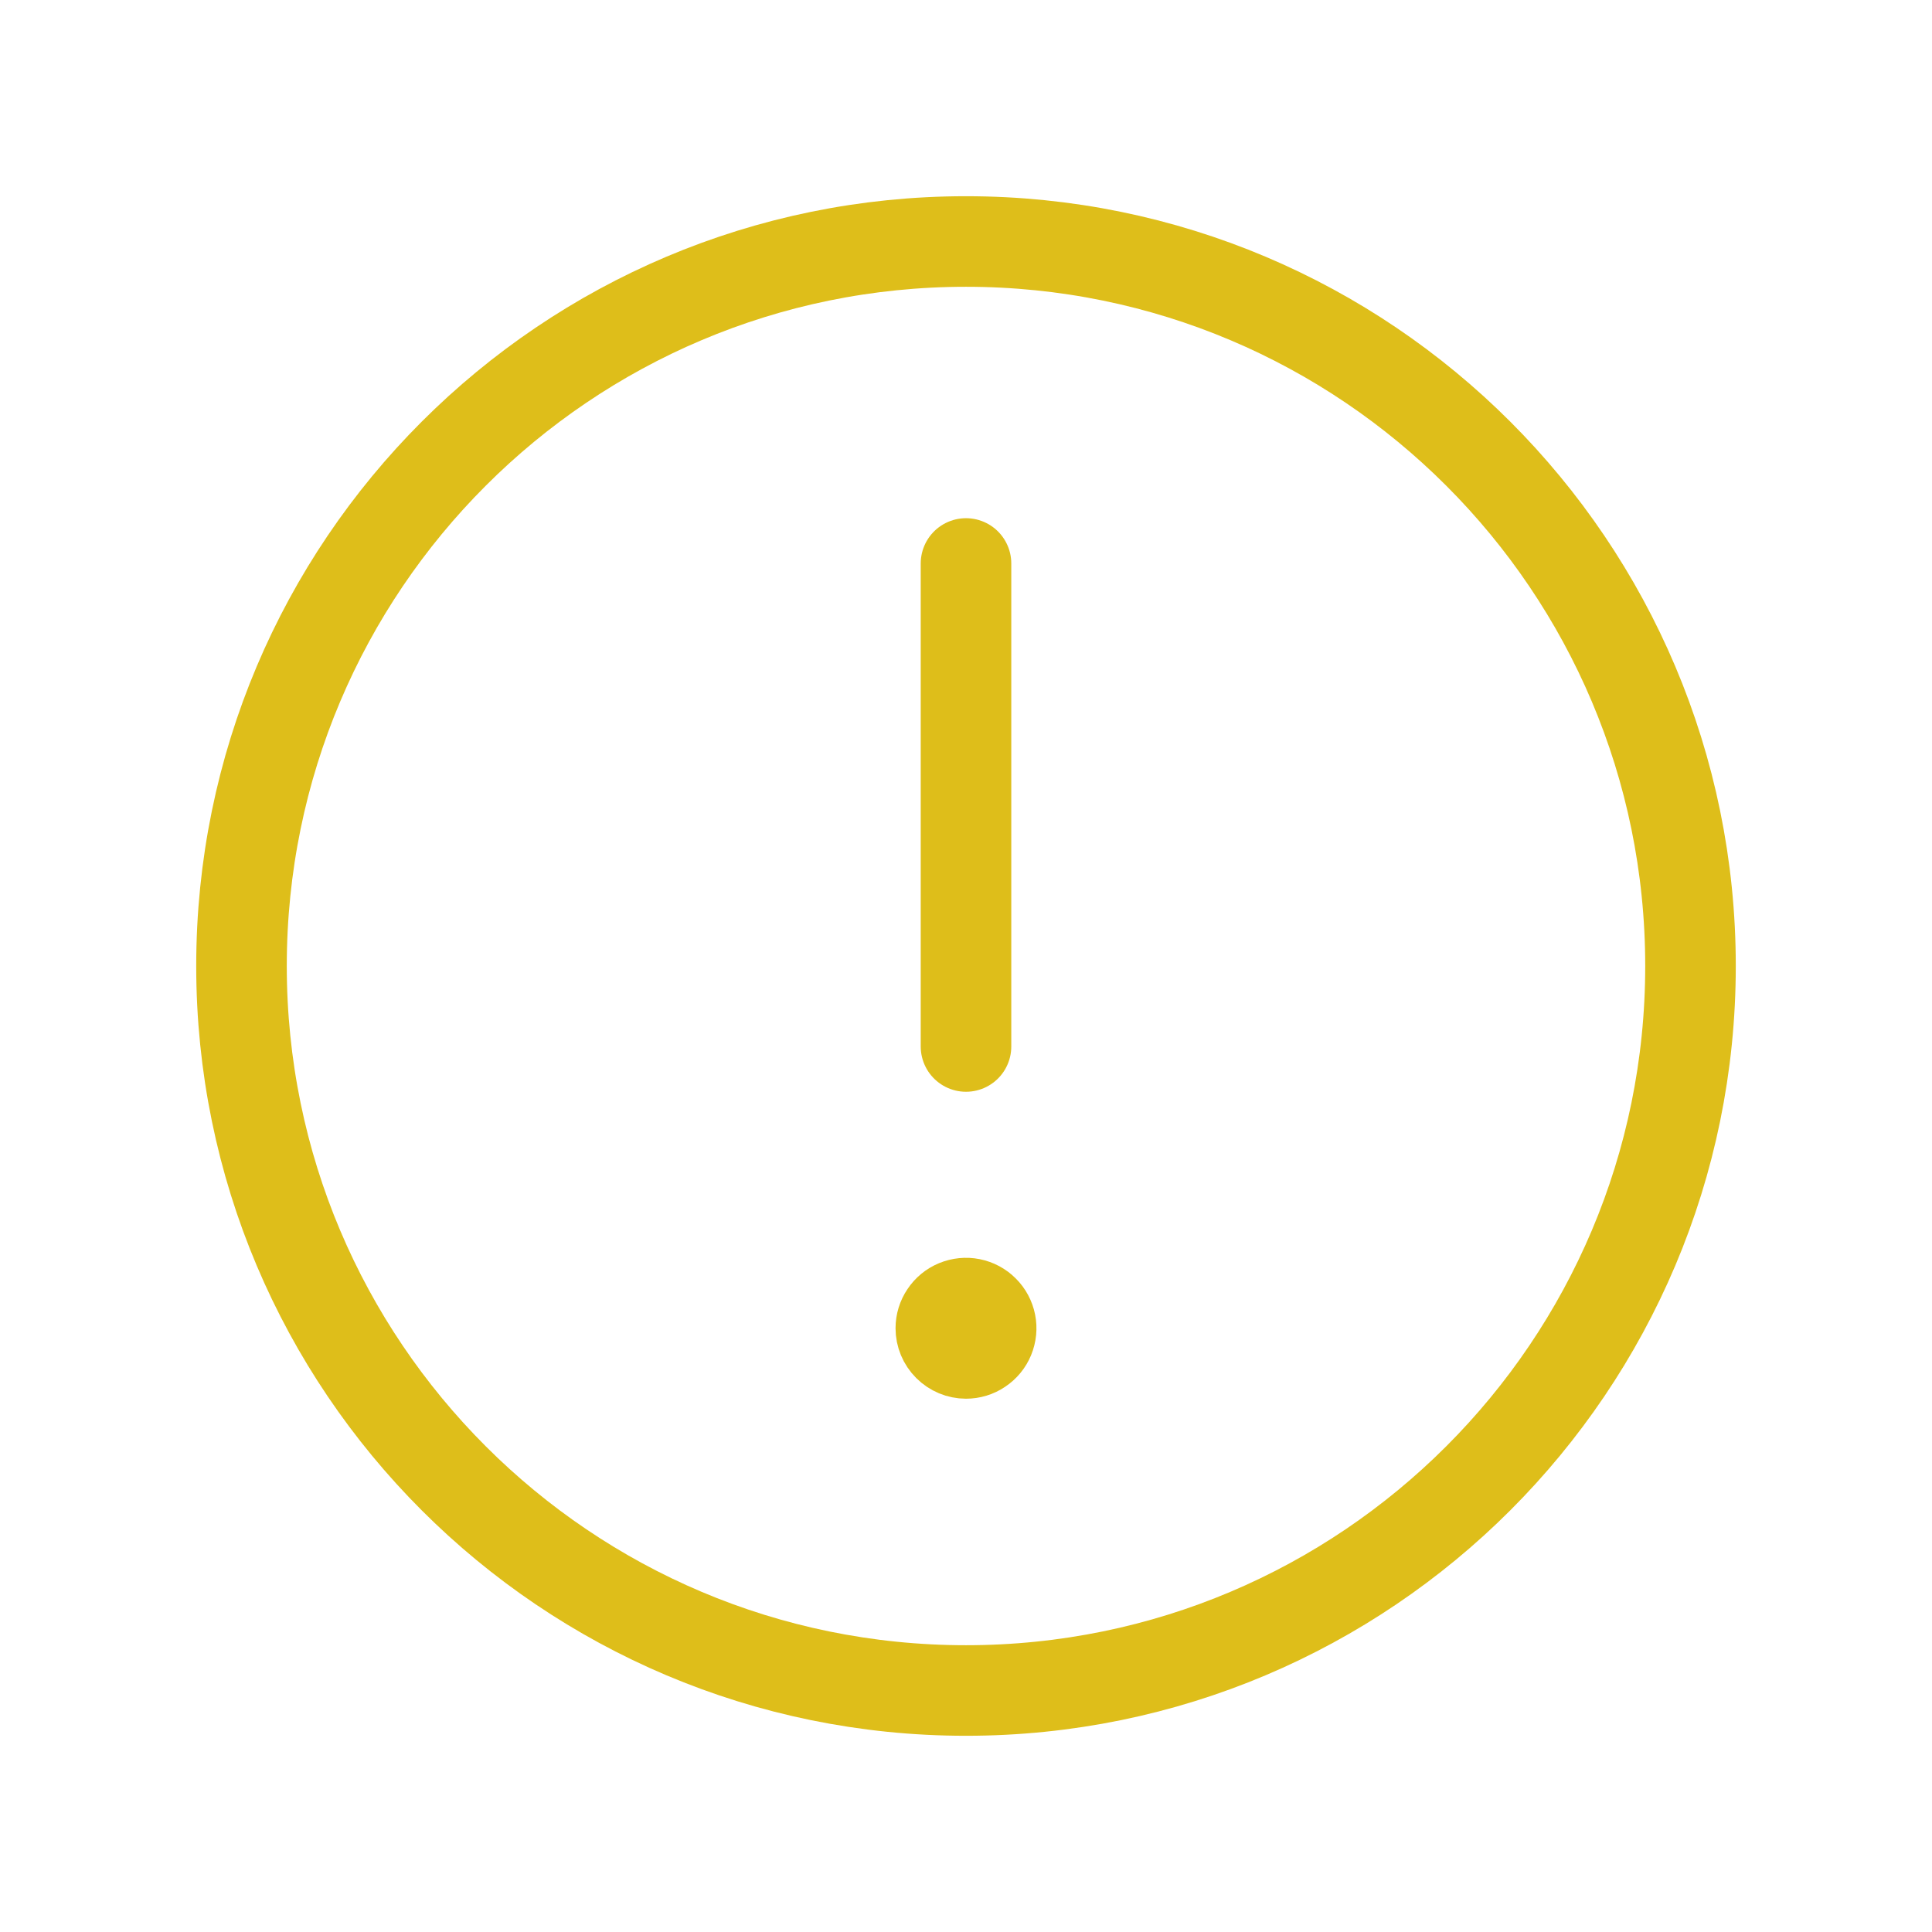 <svg width="32" height="32" viewBox="0 0 32 32" fill="none" xmlns="http://www.w3.org/2000/svg">
<path d="M16 28C22.627 28 28 22.627 28 16C28 9.373 22.627 4 16 4C9.373 4 4 9.373 4 16C4 22.627 9.373 28 16 28Z" stroke="#DEBE1A" stroke-width="1.5" stroke-linecap="round" stroke-linejoin="round"/>
<path d="M16 9.333V17.333" stroke="#DEBE1A" stroke-width="1.5" stroke-linecap="round" stroke-linejoin="round"/>
<path fill-rule="evenodd" clip-rule="evenodd" d="M16 22.667C16.132 22.667 16.261 22.628 16.37 22.554C16.48 22.481 16.566 22.377 16.616 22.255C16.666 22.133 16.68 21.999 16.654 21.87C16.628 21.741 16.565 21.622 16.471 21.529C16.378 21.435 16.259 21.372 16.13 21.346C16.001 21.32 15.867 21.334 15.745 21.384C15.623 21.434 15.519 21.52 15.446 21.63C15.372 21.739 15.333 21.868 15.333 22C15.333 22.177 15.404 22.346 15.529 22.471C15.654 22.596 15.823 22.667 16 22.667Z" fill="#DEBE1A" stroke="#DEBE1A" stroke-linecap="round" stroke-linejoin="round"/>
</svg>
